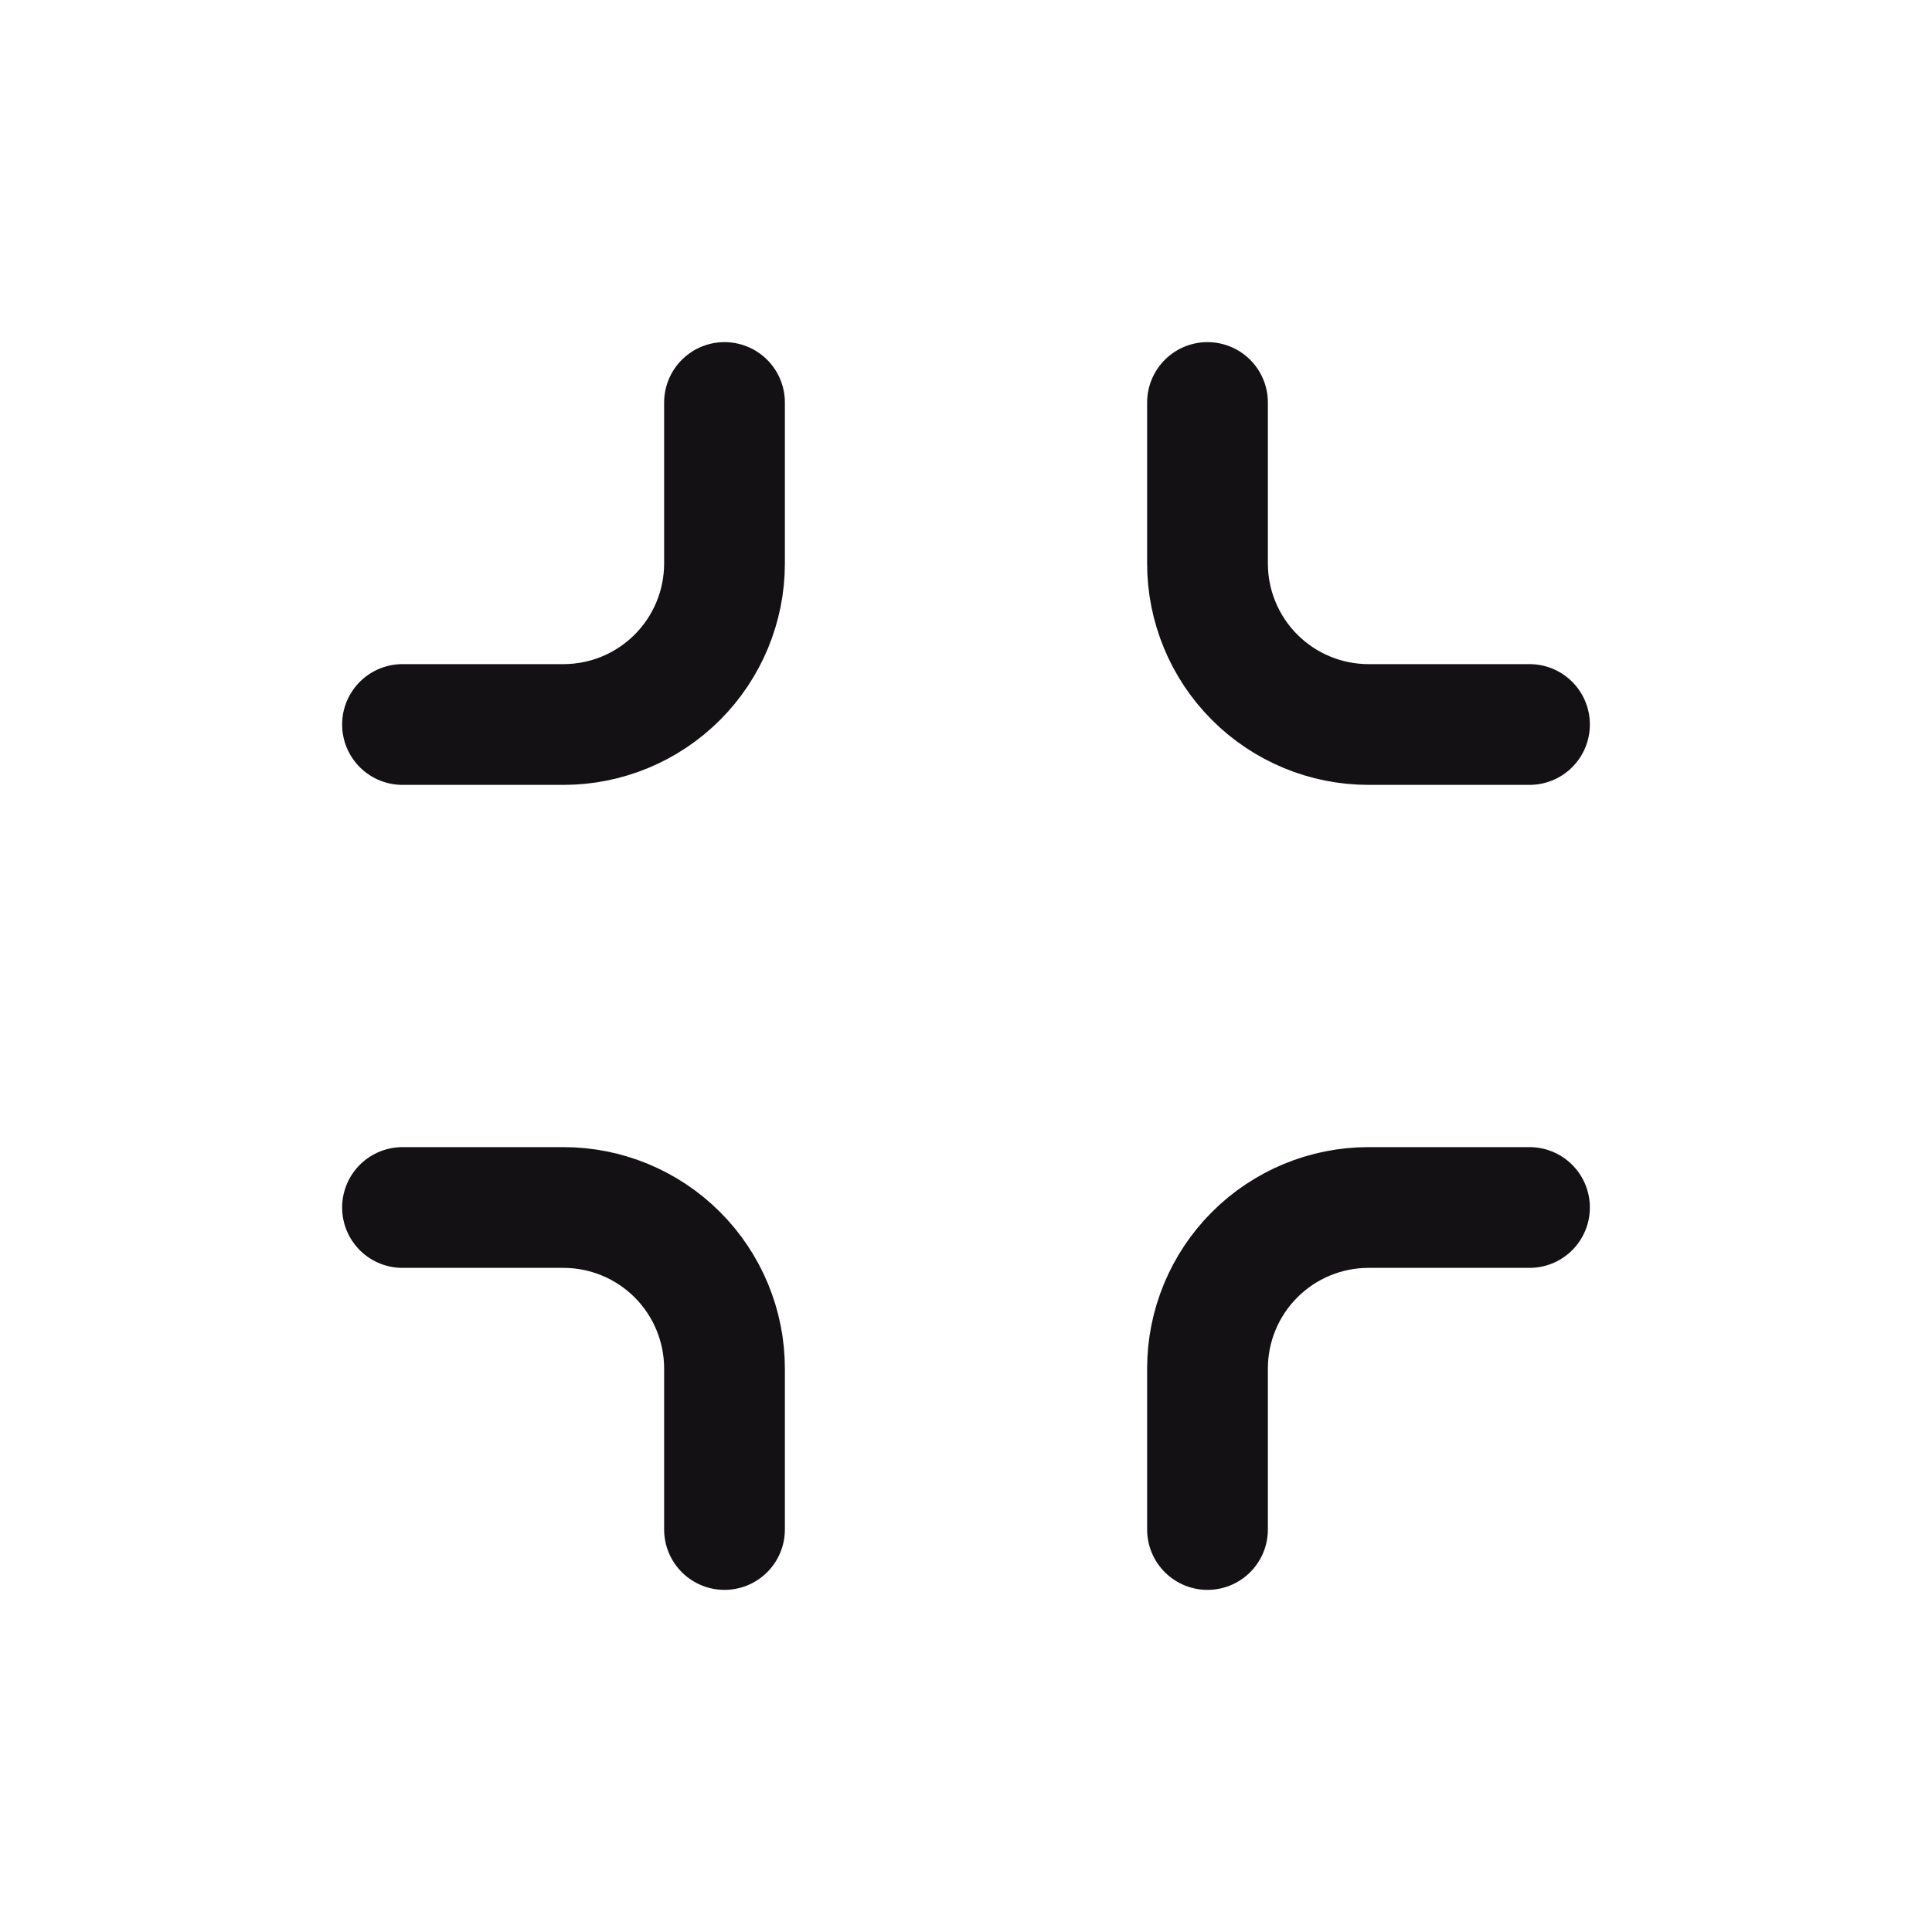 <svg width="24" height="24" viewBox="0 0 24 24" fill="none" xmlns="http://www.w3.org/2000/svg">
<path d="M15 19V17C15 16.47 15.211 15.961 15.586 15.586C15.961 15.211 16.47 15 17 15H19" stroke="#141115" stroke-width="1.5" stroke-linecap="round" stroke-linejoin="round"/>
<path d="M15 5V7C15 7.53 15.211 8.039 15.586 8.414C15.961 8.789 16.47 9 17 9H19" stroke="#141115" stroke-width="1.5" stroke-linecap="round" stroke-linejoin="round"/>
<path d="M5 15H7C7.53 15 8.039 15.211 8.414 15.586C8.789 15.961 9 16.47 9 17V19" stroke="#141115" stroke-width="1.5" stroke-linecap="round" stroke-linejoin="round"/>
<path d="M5 9H7C7.53 9 8.039 8.789 8.414 8.414C8.789 8.039 9 7.53 9 7V5" stroke="#141115" stroke-width="1.5" stroke-linecap="round" stroke-linejoin="round"/>
</svg>
